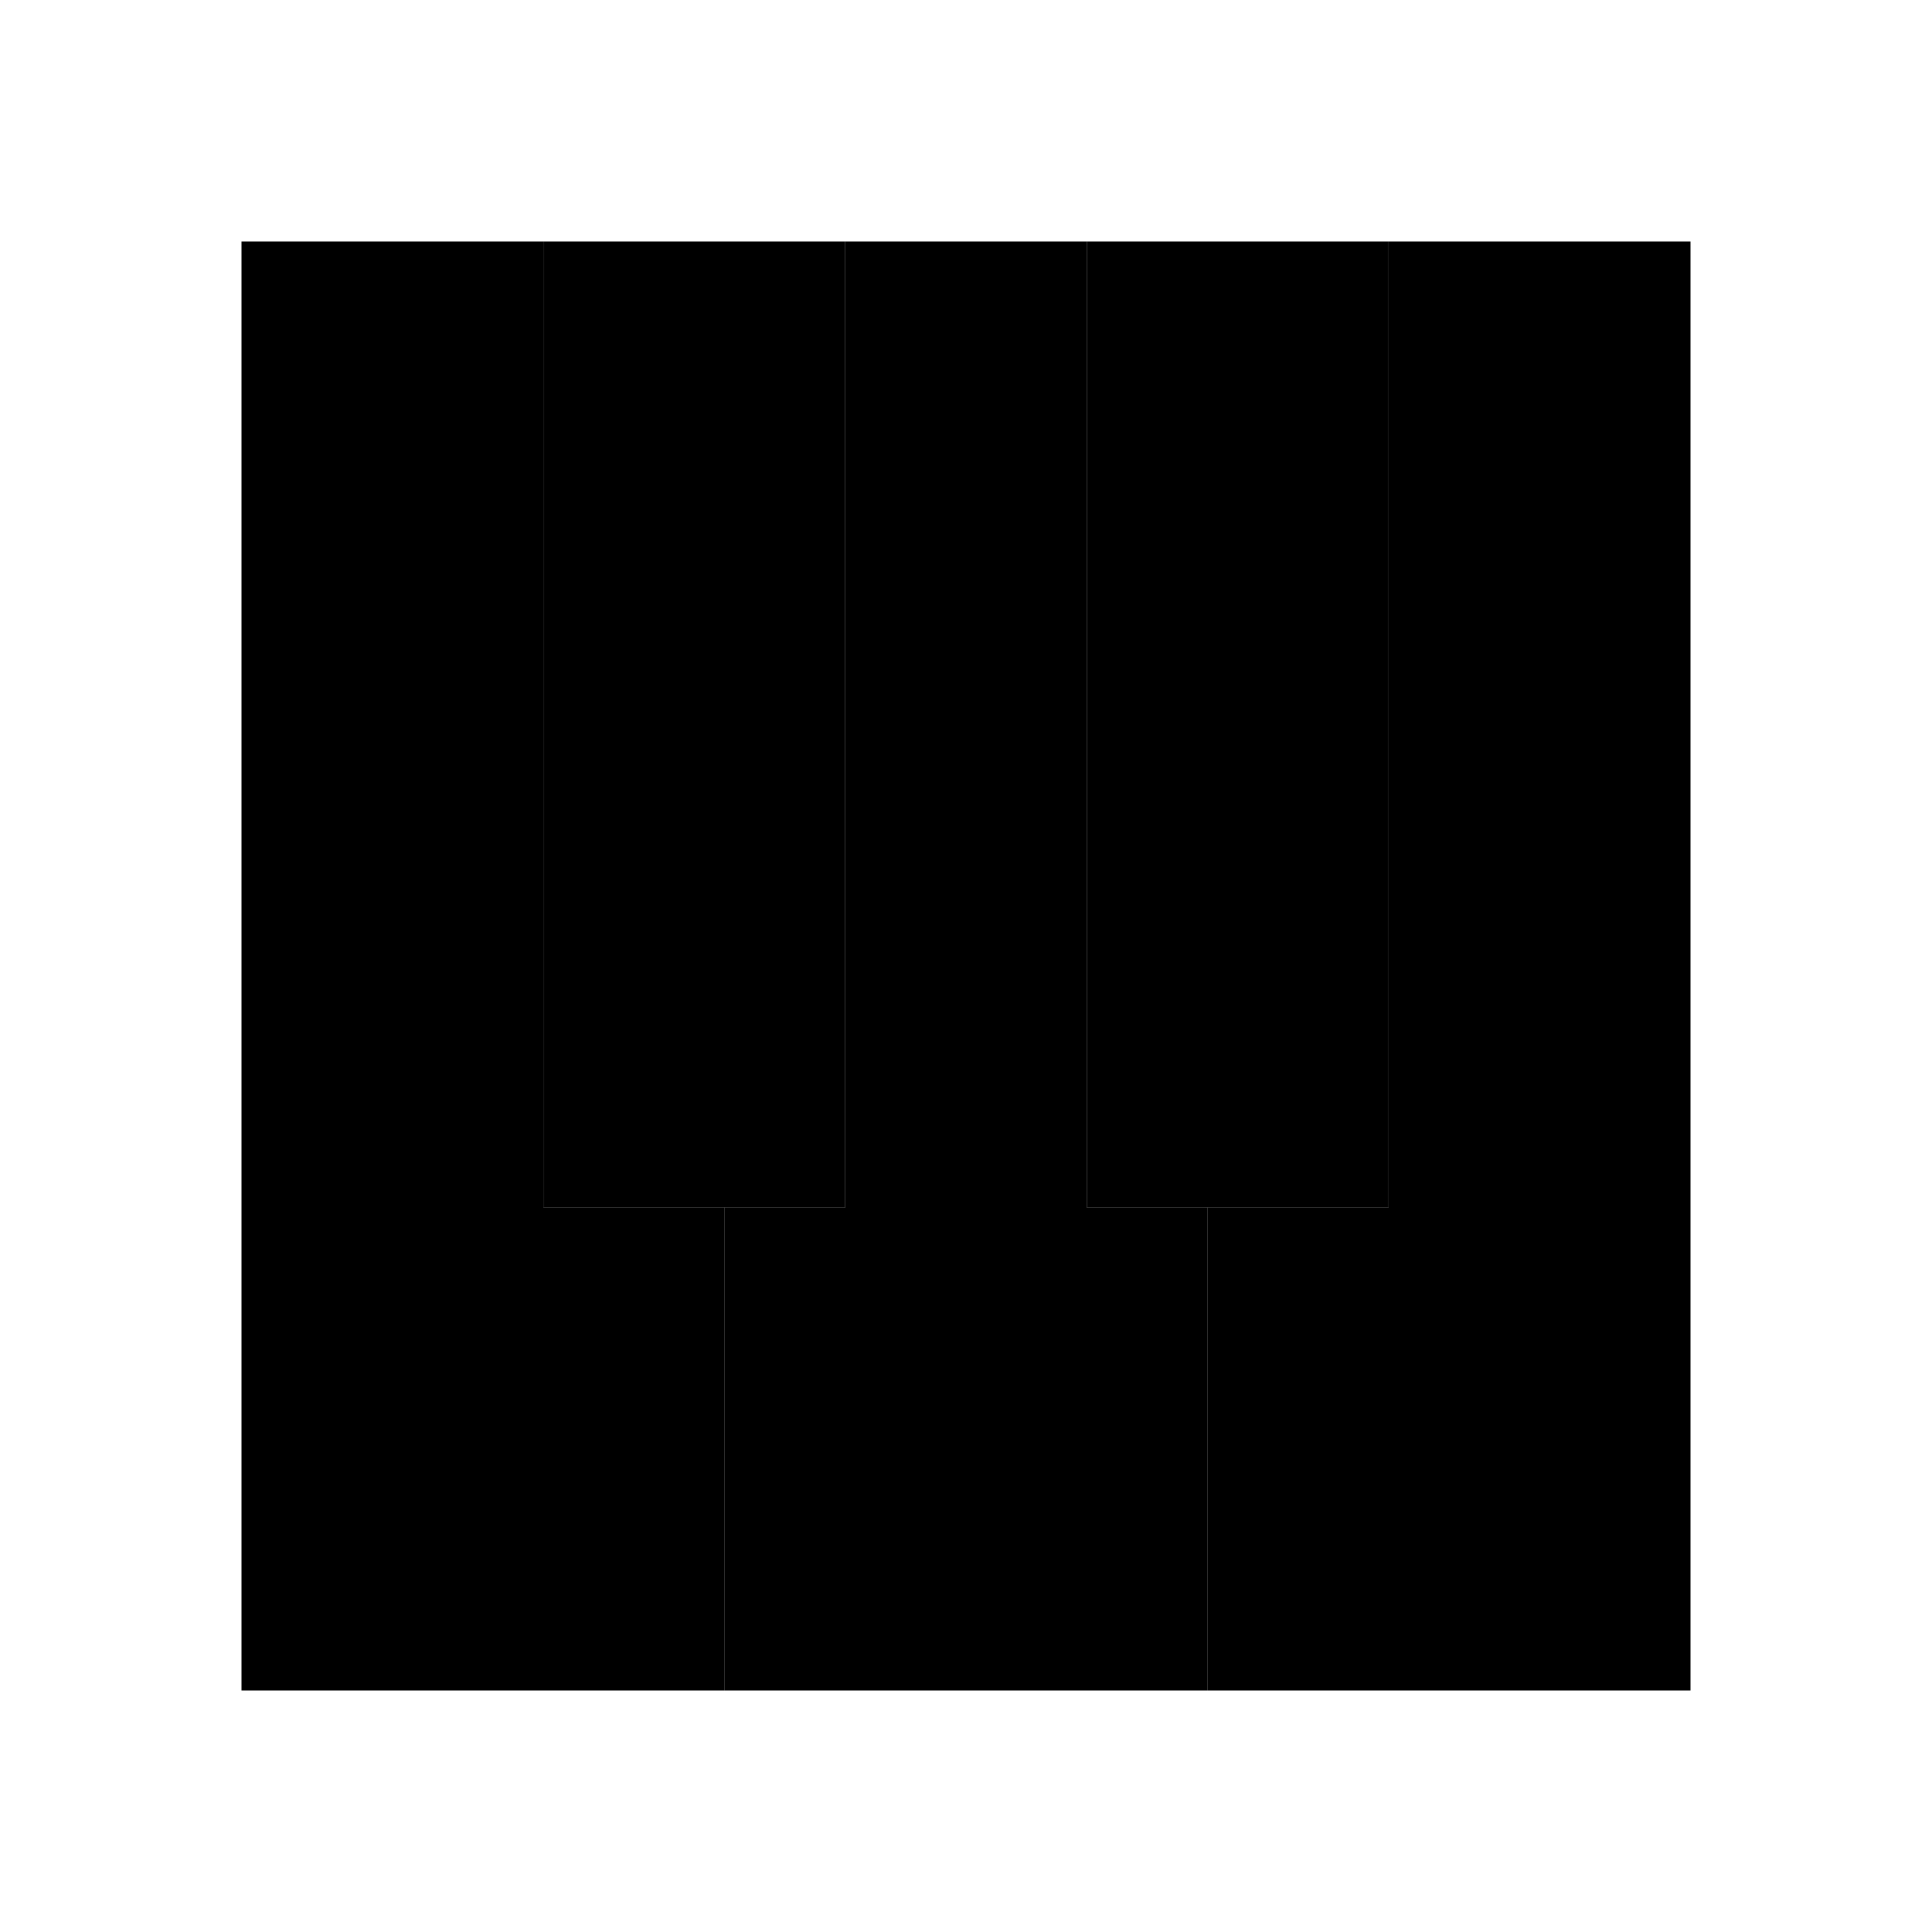 <svg version="1.1" id="Layer_1" xmlns="http://www.w3.org/2000/svg" xmlns:xlink="http://www.w3.org/1999/xlink" x="0px" y="0px"
	 viewBox="0 0 32 32" style="enable-background:new 0 0 32 32;" xml:space="preserve">
<g id="midi">
	<polygon vector-effect="non-scaling-stroke" class="icon--midi--white" points="23,4 23,20 20,20 20,28 28,28 28,4 	"/>
	<polygon vector-effect="non-scaling-stroke" class="icon--midi--white" points="9,20 9,4 4,4 4,28 12,28 12,20 	"/>
	<polygon vector-effect="non-scaling-stroke" class="icon--midi--white" points="18,20 18,4 14,4 14,20 12,20 12,28 20,28 20,20 	"/>
	<rect x="9"  y="4" vector-effect="non-scaling-stroke" class="icon--midi--black" width="5" height="16"/>
	<rect x="18" y="4" vector-effect="non-scaling-stroke" class="icon--midi--black" width="5" height="16"/>
</g>
</svg>
